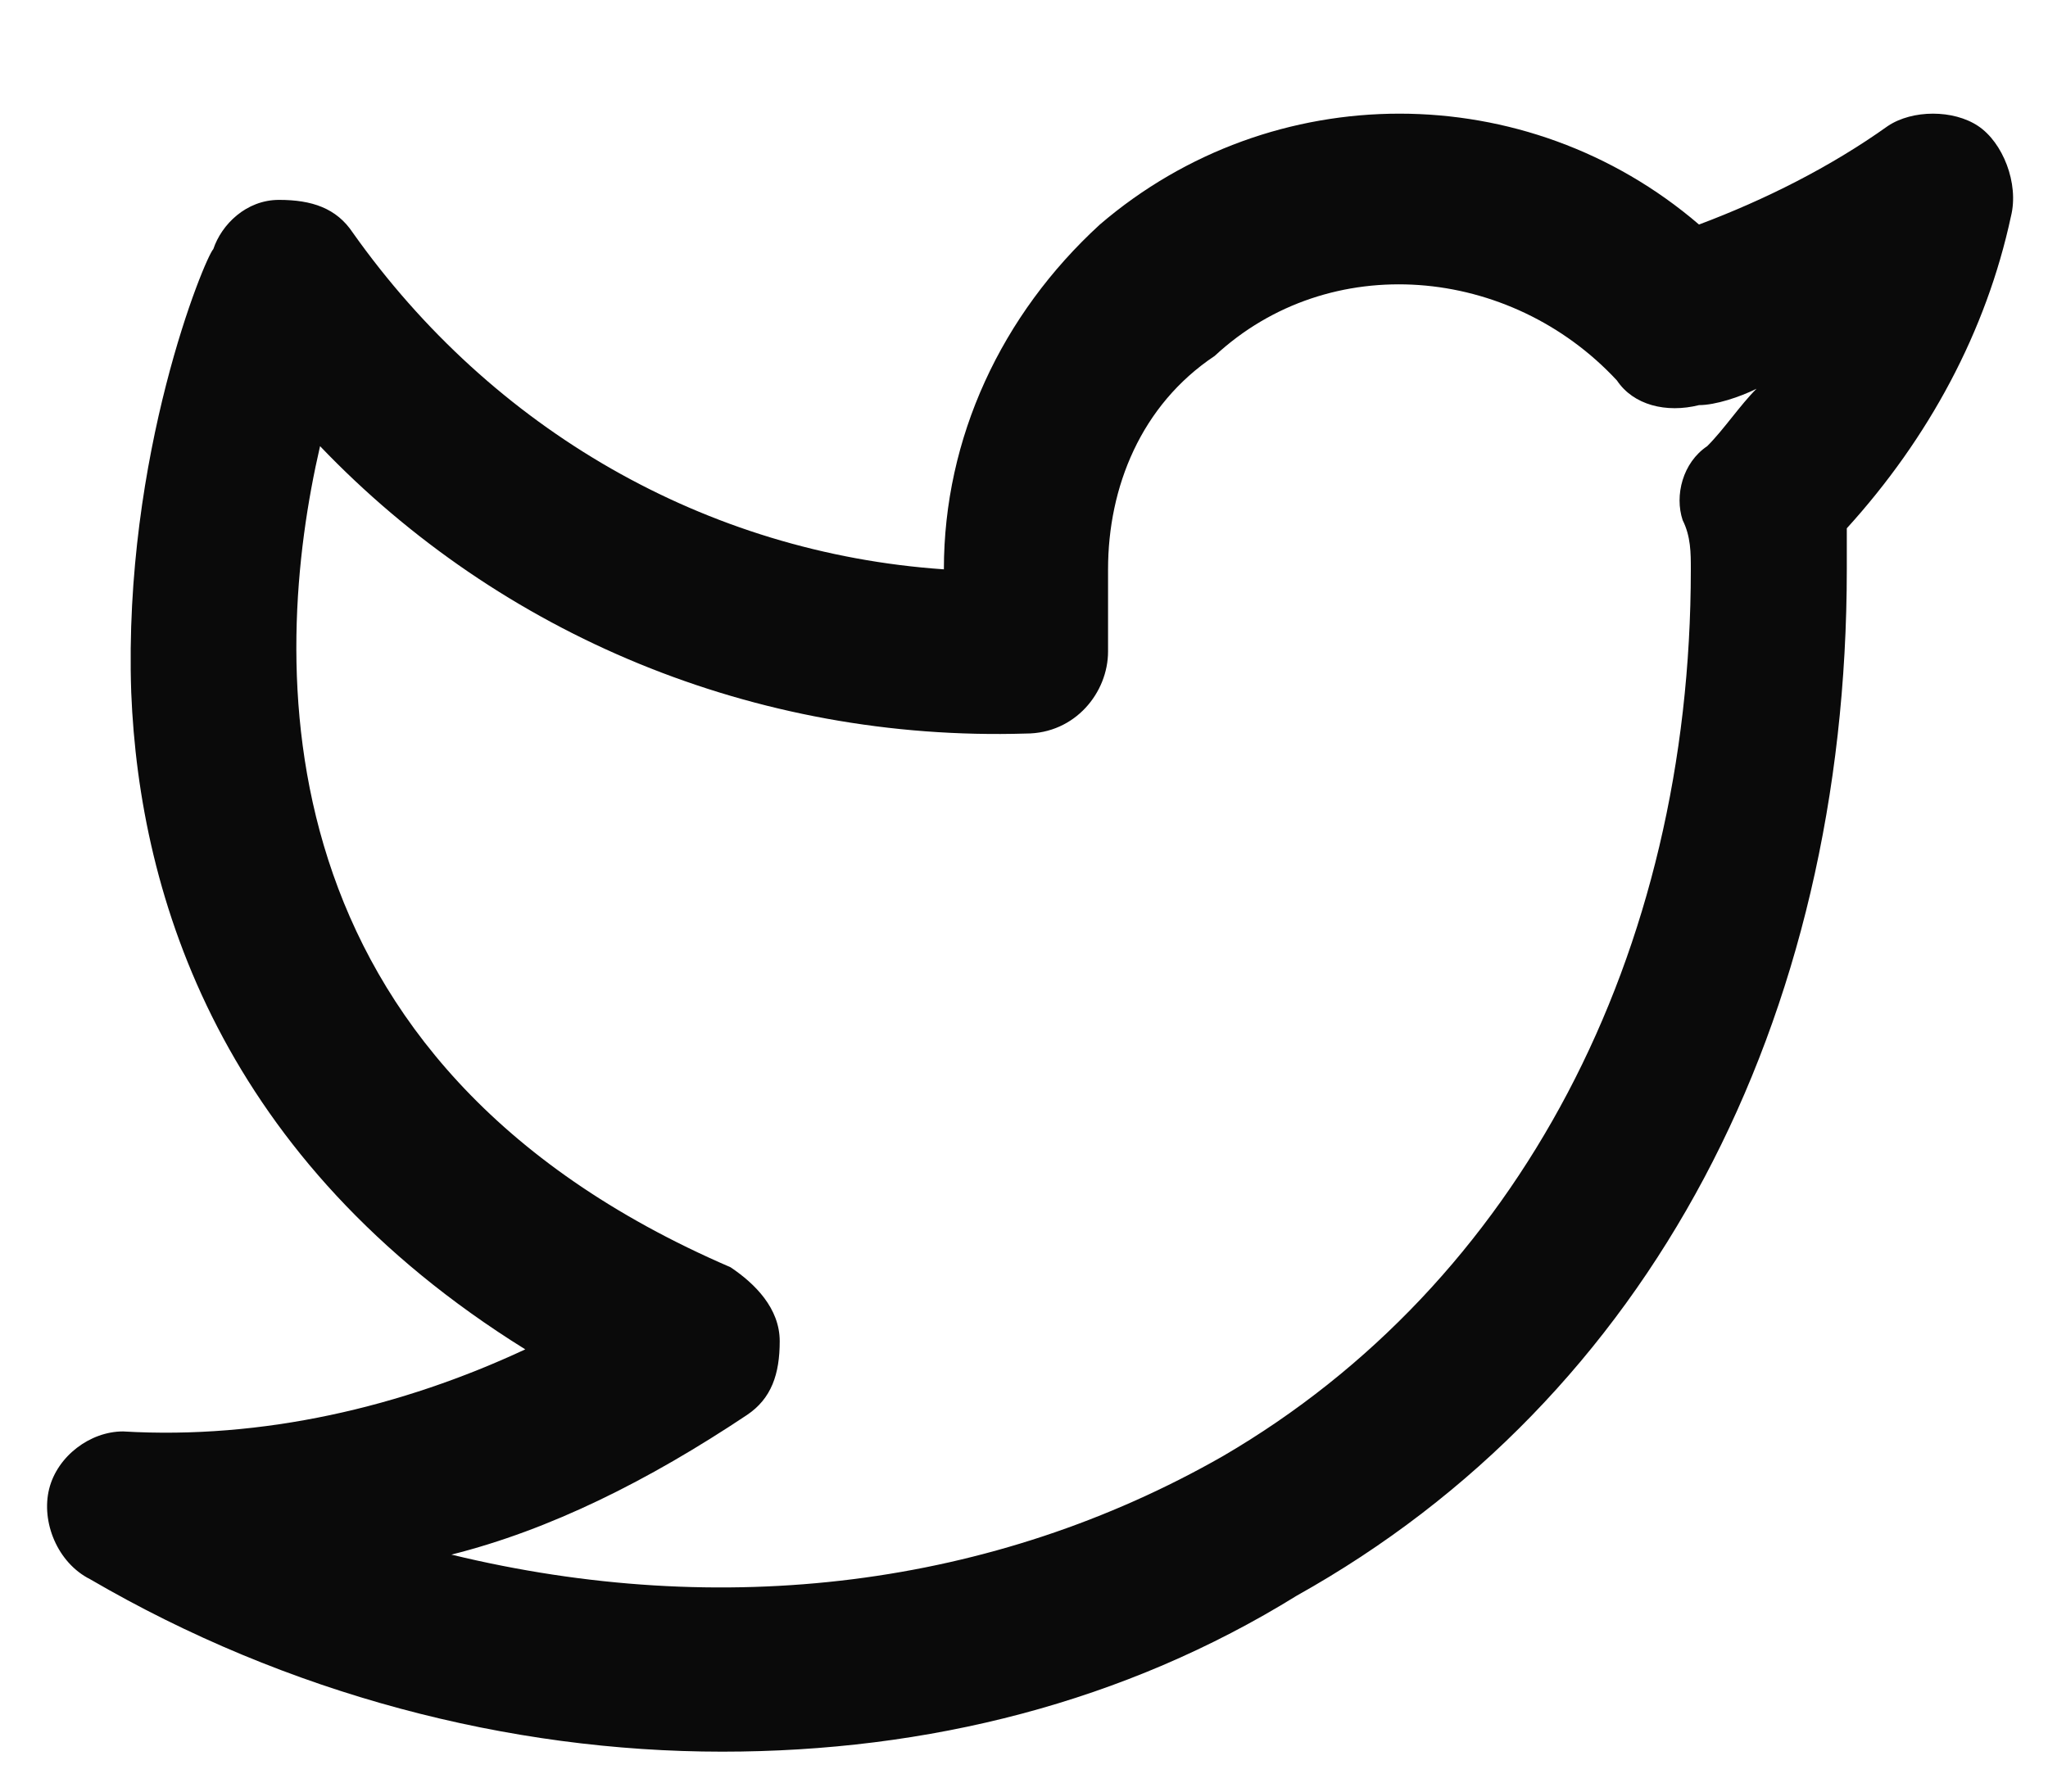 <svg width="24" height="21" viewBox="0 0 25 21" fill="none" xmlns="http://www.w3.org/2000/svg">
<path d="M8.816 20.95C6.211 20.95 3.506 20.248 1.101 18.845C0.7 18.644 0.5 18.143 0.6 17.742C0.7 17.341 1.101 17.04 1.502 17.04C3.205 17.141 4.909 16.74 6.412 16.038C2.704 13.732 1.702 10.524 1.602 8.018C1.502 5.111 2.504 2.705 2.604 2.604C2.704 2.304 3.005 2.003 3.406 2.003C3.806 2.003 4.107 2.103 4.307 2.404C6.011 4.81 8.616 6.314 11.522 6.514C11.522 4.91 12.223 3.406 13.426 2.304C15.53 0.499 18.636 0.499 20.74 2.304C21.542 2.003 22.343 1.602 23.045 1.101C23.346 0.9 23.846 0.9 24.147 1.101C24.448 1.301 24.648 1.802 24.548 2.203C24.247 3.607 23.546 4.91 22.544 6.013C22.544 6.213 22.544 6.314 22.544 6.514C22.544 12.028 20.139 16.639 15.83 19.045C13.726 20.349 11.321 20.95 8.816 20.95ZM5.51 18.544C8.816 19.346 12.123 18.945 14.929 17.341C18.536 15.236 20.64 11.226 20.64 6.514C20.64 6.314 20.64 6.113 20.54 5.913C20.44 5.612 20.54 5.211 20.84 5.01C21.041 4.81 21.241 4.509 21.442 4.309C21.241 4.409 20.941 4.509 20.74 4.509C20.339 4.609 19.939 4.509 19.738 4.208C18.436 2.805 16.231 2.604 14.828 3.908C13.927 4.509 13.526 5.512 13.526 6.514V7.517C13.526 8.018 13.125 8.519 12.524 8.519C9.217 8.619 6.111 7.316 3.907 5.01C3.305 7.617 3.105 12.529 8.917 15.035C9.217 15.236 9.518 15.537 9.518 15.938C9.518 16.339 9.418 16.639 9.117 16.84C7.915 17.642 6.712 18.243 5.51 18.544Z" fill="#0A0A0A" />
</svg>